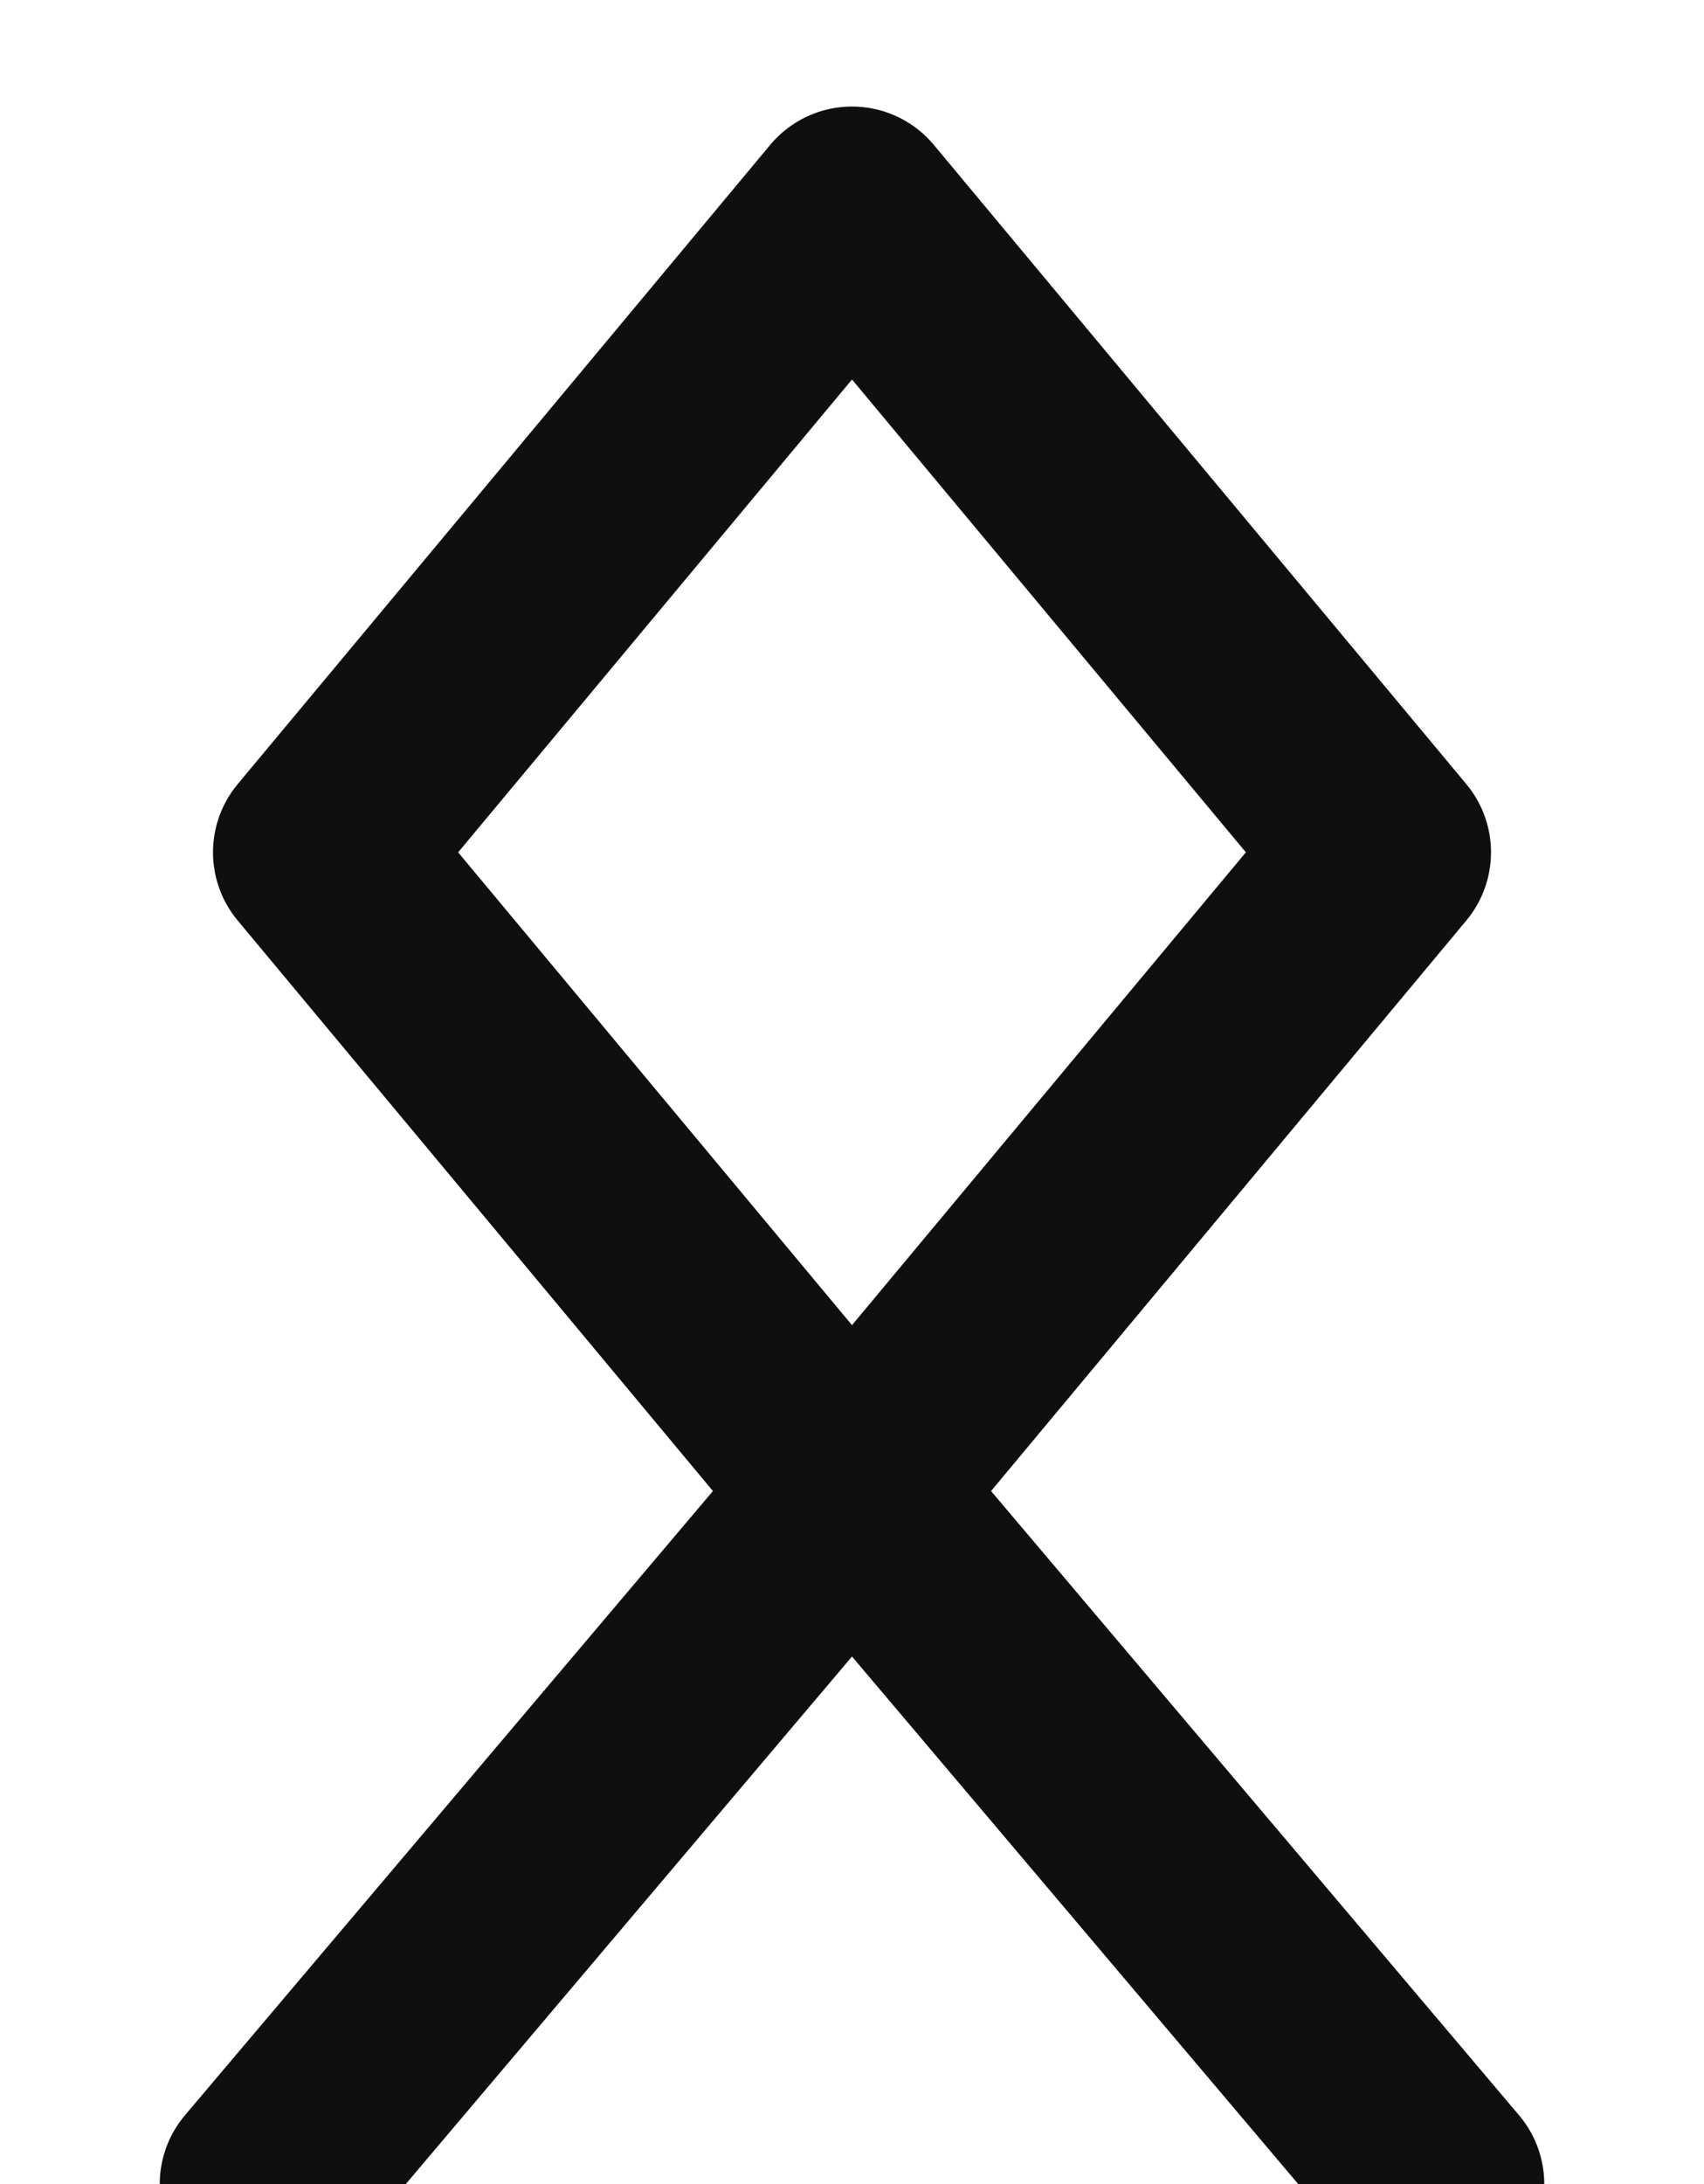 <!-- public/ai.svg — Othala (ᛟ) with extra-thick strokes -->
<svg xmlns="http://www.w3.org/2000/svg" viewBox="0 0 64 82"
     stroke="#0f0f0fff" stroke-width="8" fill="none"
     stroke-linecap="round" stroke-linejoin="round">

  <!-- Diamond -->
  <polygon points="32,8 52,32 32,56 12,32"/>

  <!-- Legs -->
  <line x1="32" y1="56" x2="10" y2="82"/>   <!-- left leg -->
  <line x1="32" y1="56" x2="54" y2="82"/>   <!-- right leg -->
</svg>